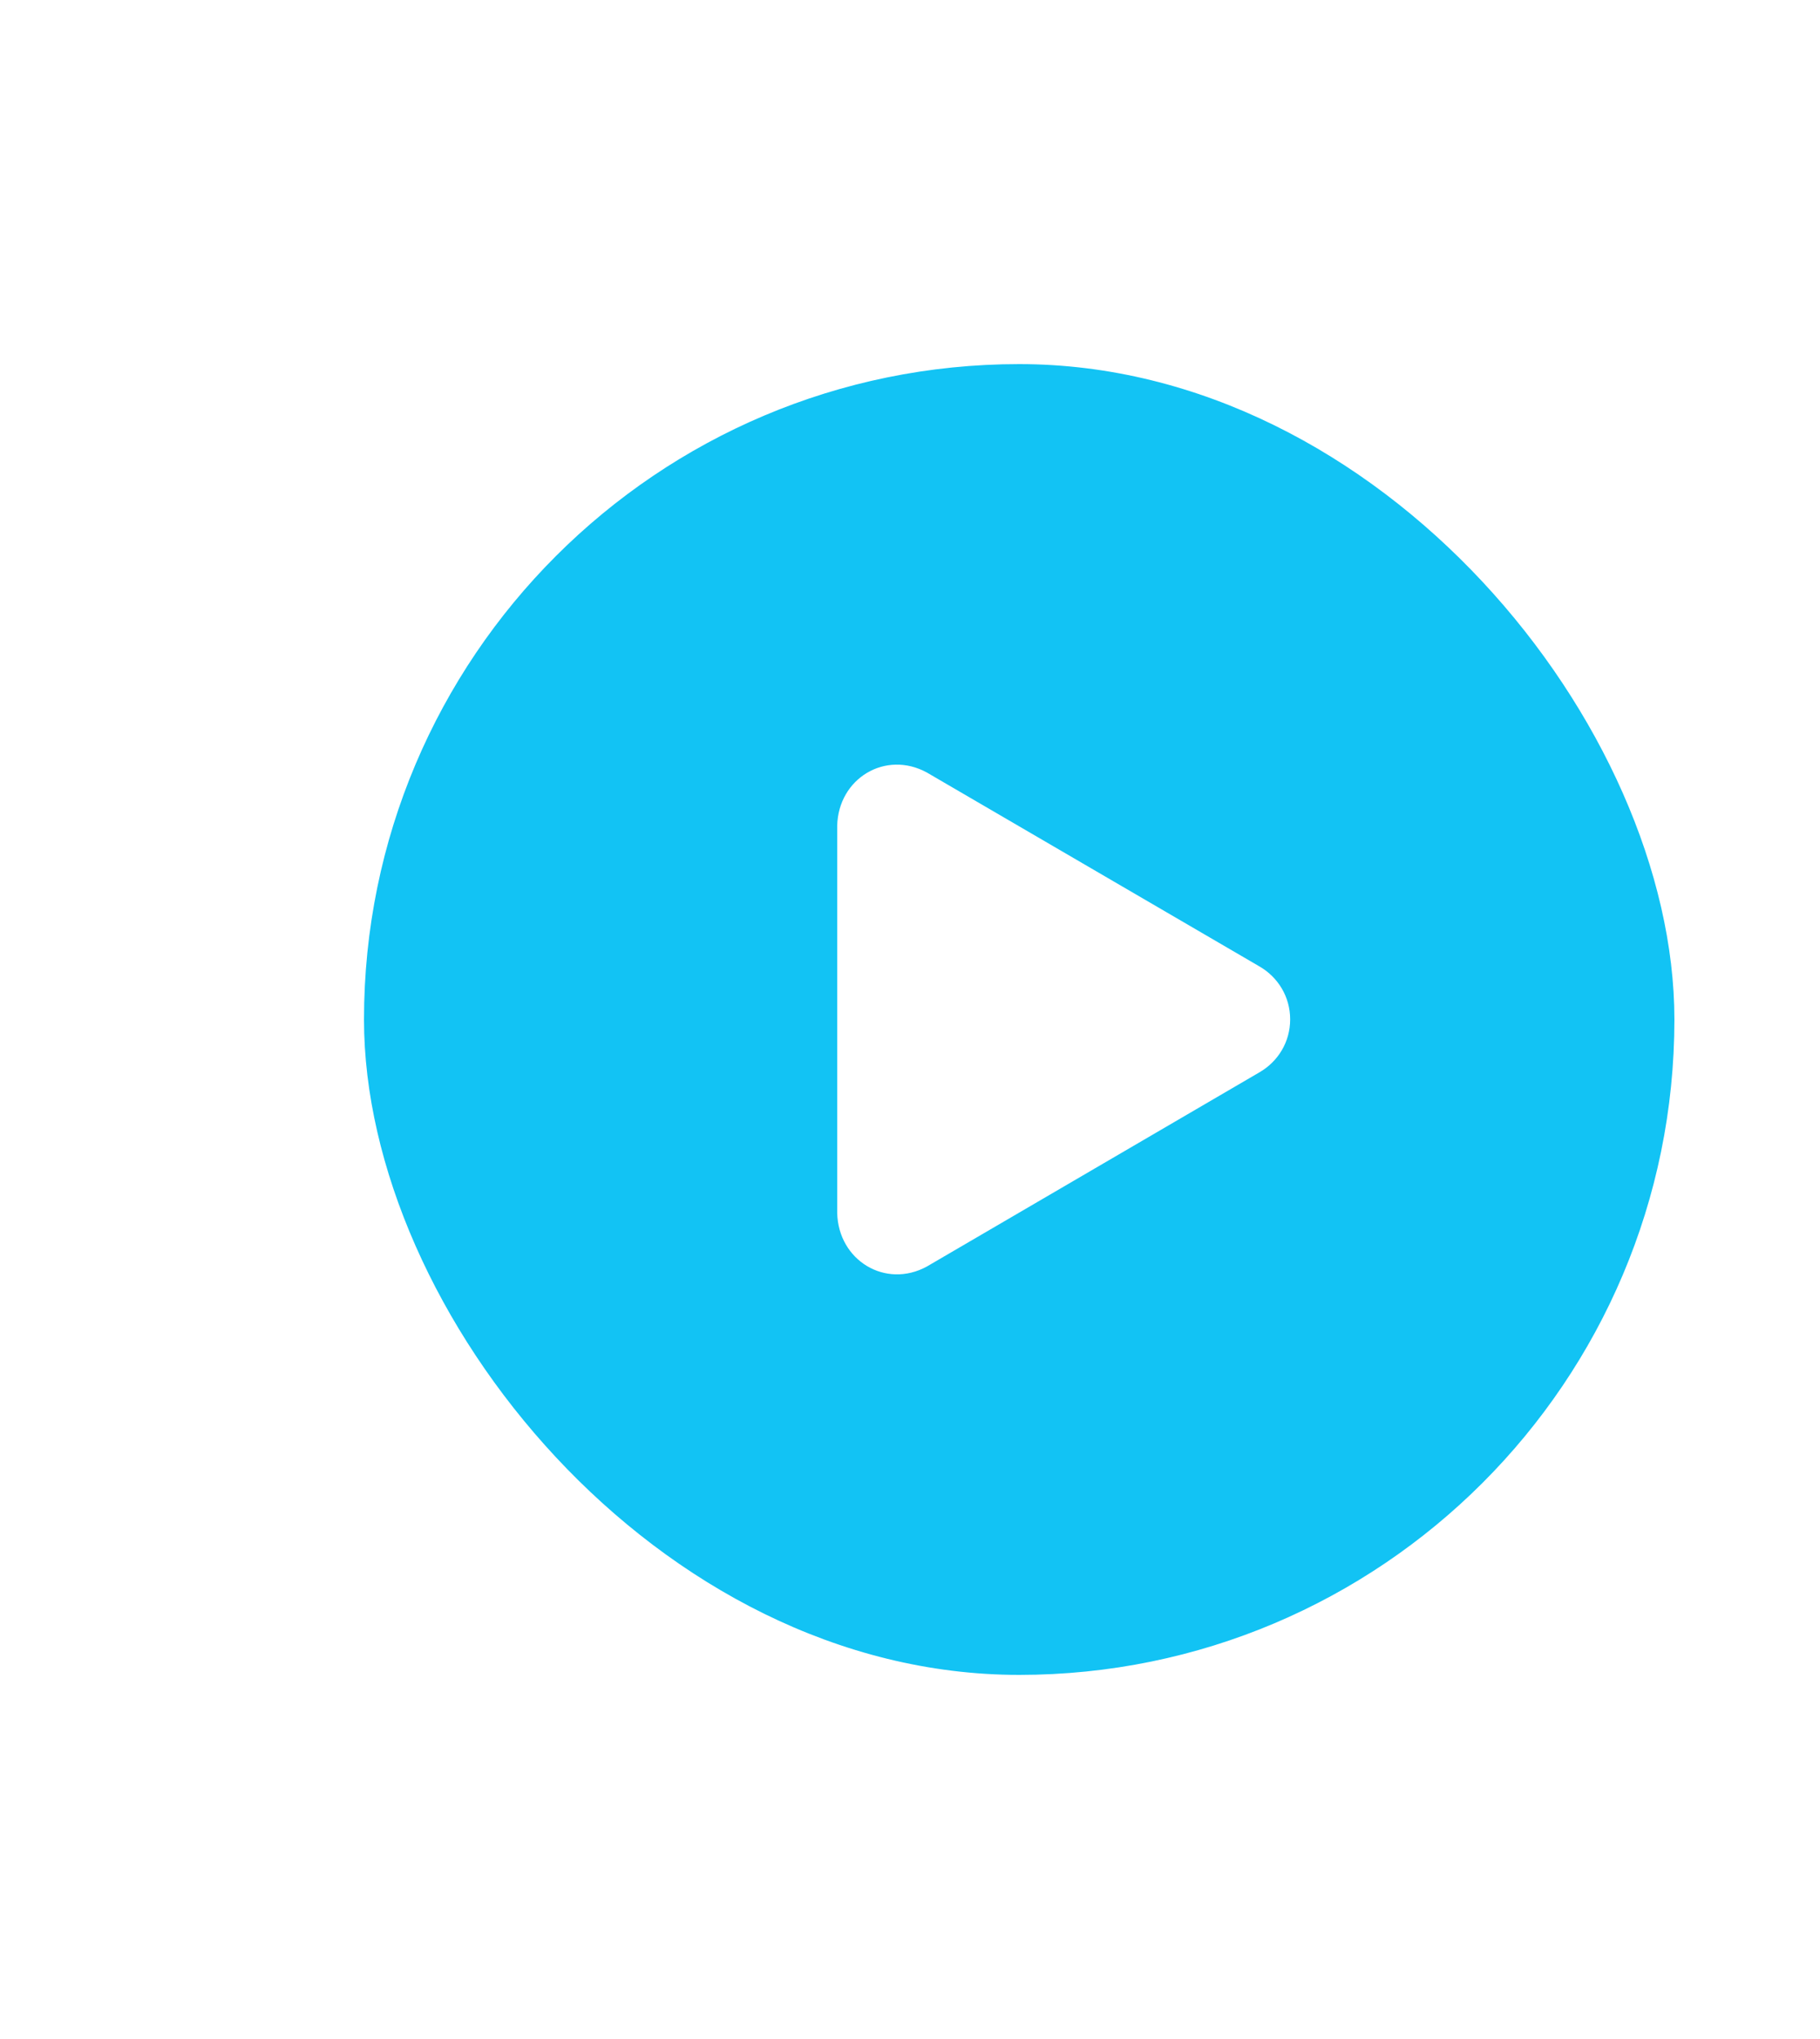 <?xml version="1.0" encoding="UTF-8"?>
<svg width="50px" height="56px" viewBox="0 0 50 56" version="1.1" xmlns="http://www.w3.org/2000/svg" xmlns:xlink="http://www.w3.org/1999/xlink">
    <!-- Generator: Sketch 51.3 (57544) - http://www.bohemiancoding.com/sketch -->
    <title>rightArrow</title>
    <desc>Created with Sketch.</desc>
    <defs>
        <filter x="-44.4%" y="-38.9%" width="188.9%" height="188.9%" filterUnits="objectBoundingBox" id="filter-1">
            <feOffset dx="0" dy="2" in="SourceAlpha" result="shadowOffsetOuter1"></feOffset>
            <feGaussianBlur stdDeviation="5" in="shadowOffsetOuter1" result="shadowBlurOuter1"></feGaussianBlur>
            <feColorMatrix values="0 0 0 0 0   0 0 0 0 0   0 0 0 0 0  0 0 0 0.4 0" type="matrix" in="shadowBlurOuter1" result="shadowMatrixOuter1"></feColorMatrix>
            <feMerge>
                <feMergeNode in="shadowMatrixOuter1"></feMergeNode>
                <feMergeNode in="SourceGraphic"></feMergeNode>
            </feMerge>
        </filter>
        <rect id="path-2" x="0" y="0" width="36" height="36" rx="18"></rect>
    </defs>
    <g id="V5" stroke="none" stroke-width="1" fill="none" fill-rule="evenodd">
        <g id="Questions---1" transform="translate(-310, -285)">
            <g id="rightArrow" filter="url(#filter-1)" transform="translate(320, 293)">
                <g id="Rectangle-5">
                    <mask id="mask-3" fill="white">
                        <use xlink:href="#path-2"></use>
                    </mask>
                    <use id="Mask" fill="#12C3F4" xlink:href="#path-2"></use>
                    <rect fill="#000000" opacity="0.05" mask="url(#mask-3)" x="-82.957" y="18" width="252.783" height="29.739"></rect>
                </g>
                <g id="noun_Arrow_331218-Copy" transform="translate(13, 11)" fill="#FFFFFF" fill-rule="nonzero">
                    <g id="Group">
                        <g id="a-link">
                            <g id="a">
                                <g id="noun_Arrow_331211">
                                    <g id="Group">
                                        <g id="a-link">
                                            <g id="a">
                                                <path d="M0,12.312 C0.029,13.616 1.327,14.405 2.464,13.784 L11.608,8.446 C12.107,8.155 12.444,7.622 12.444,6.997 C12.444,6.372 12.107,5.838 11.608,5.547 L2.464,0.217 C1.327,-0.404 0.029,0.378 6.90805321e-16,1.681 L0,12.312 Z" id="Shape"></path>
                                            </g>
                                        </g>
                                    </g>
                                </g>
                            </g>
                        </g>
                    </g>
                </g>
            </g>
        </g>
    </g>
</svg>